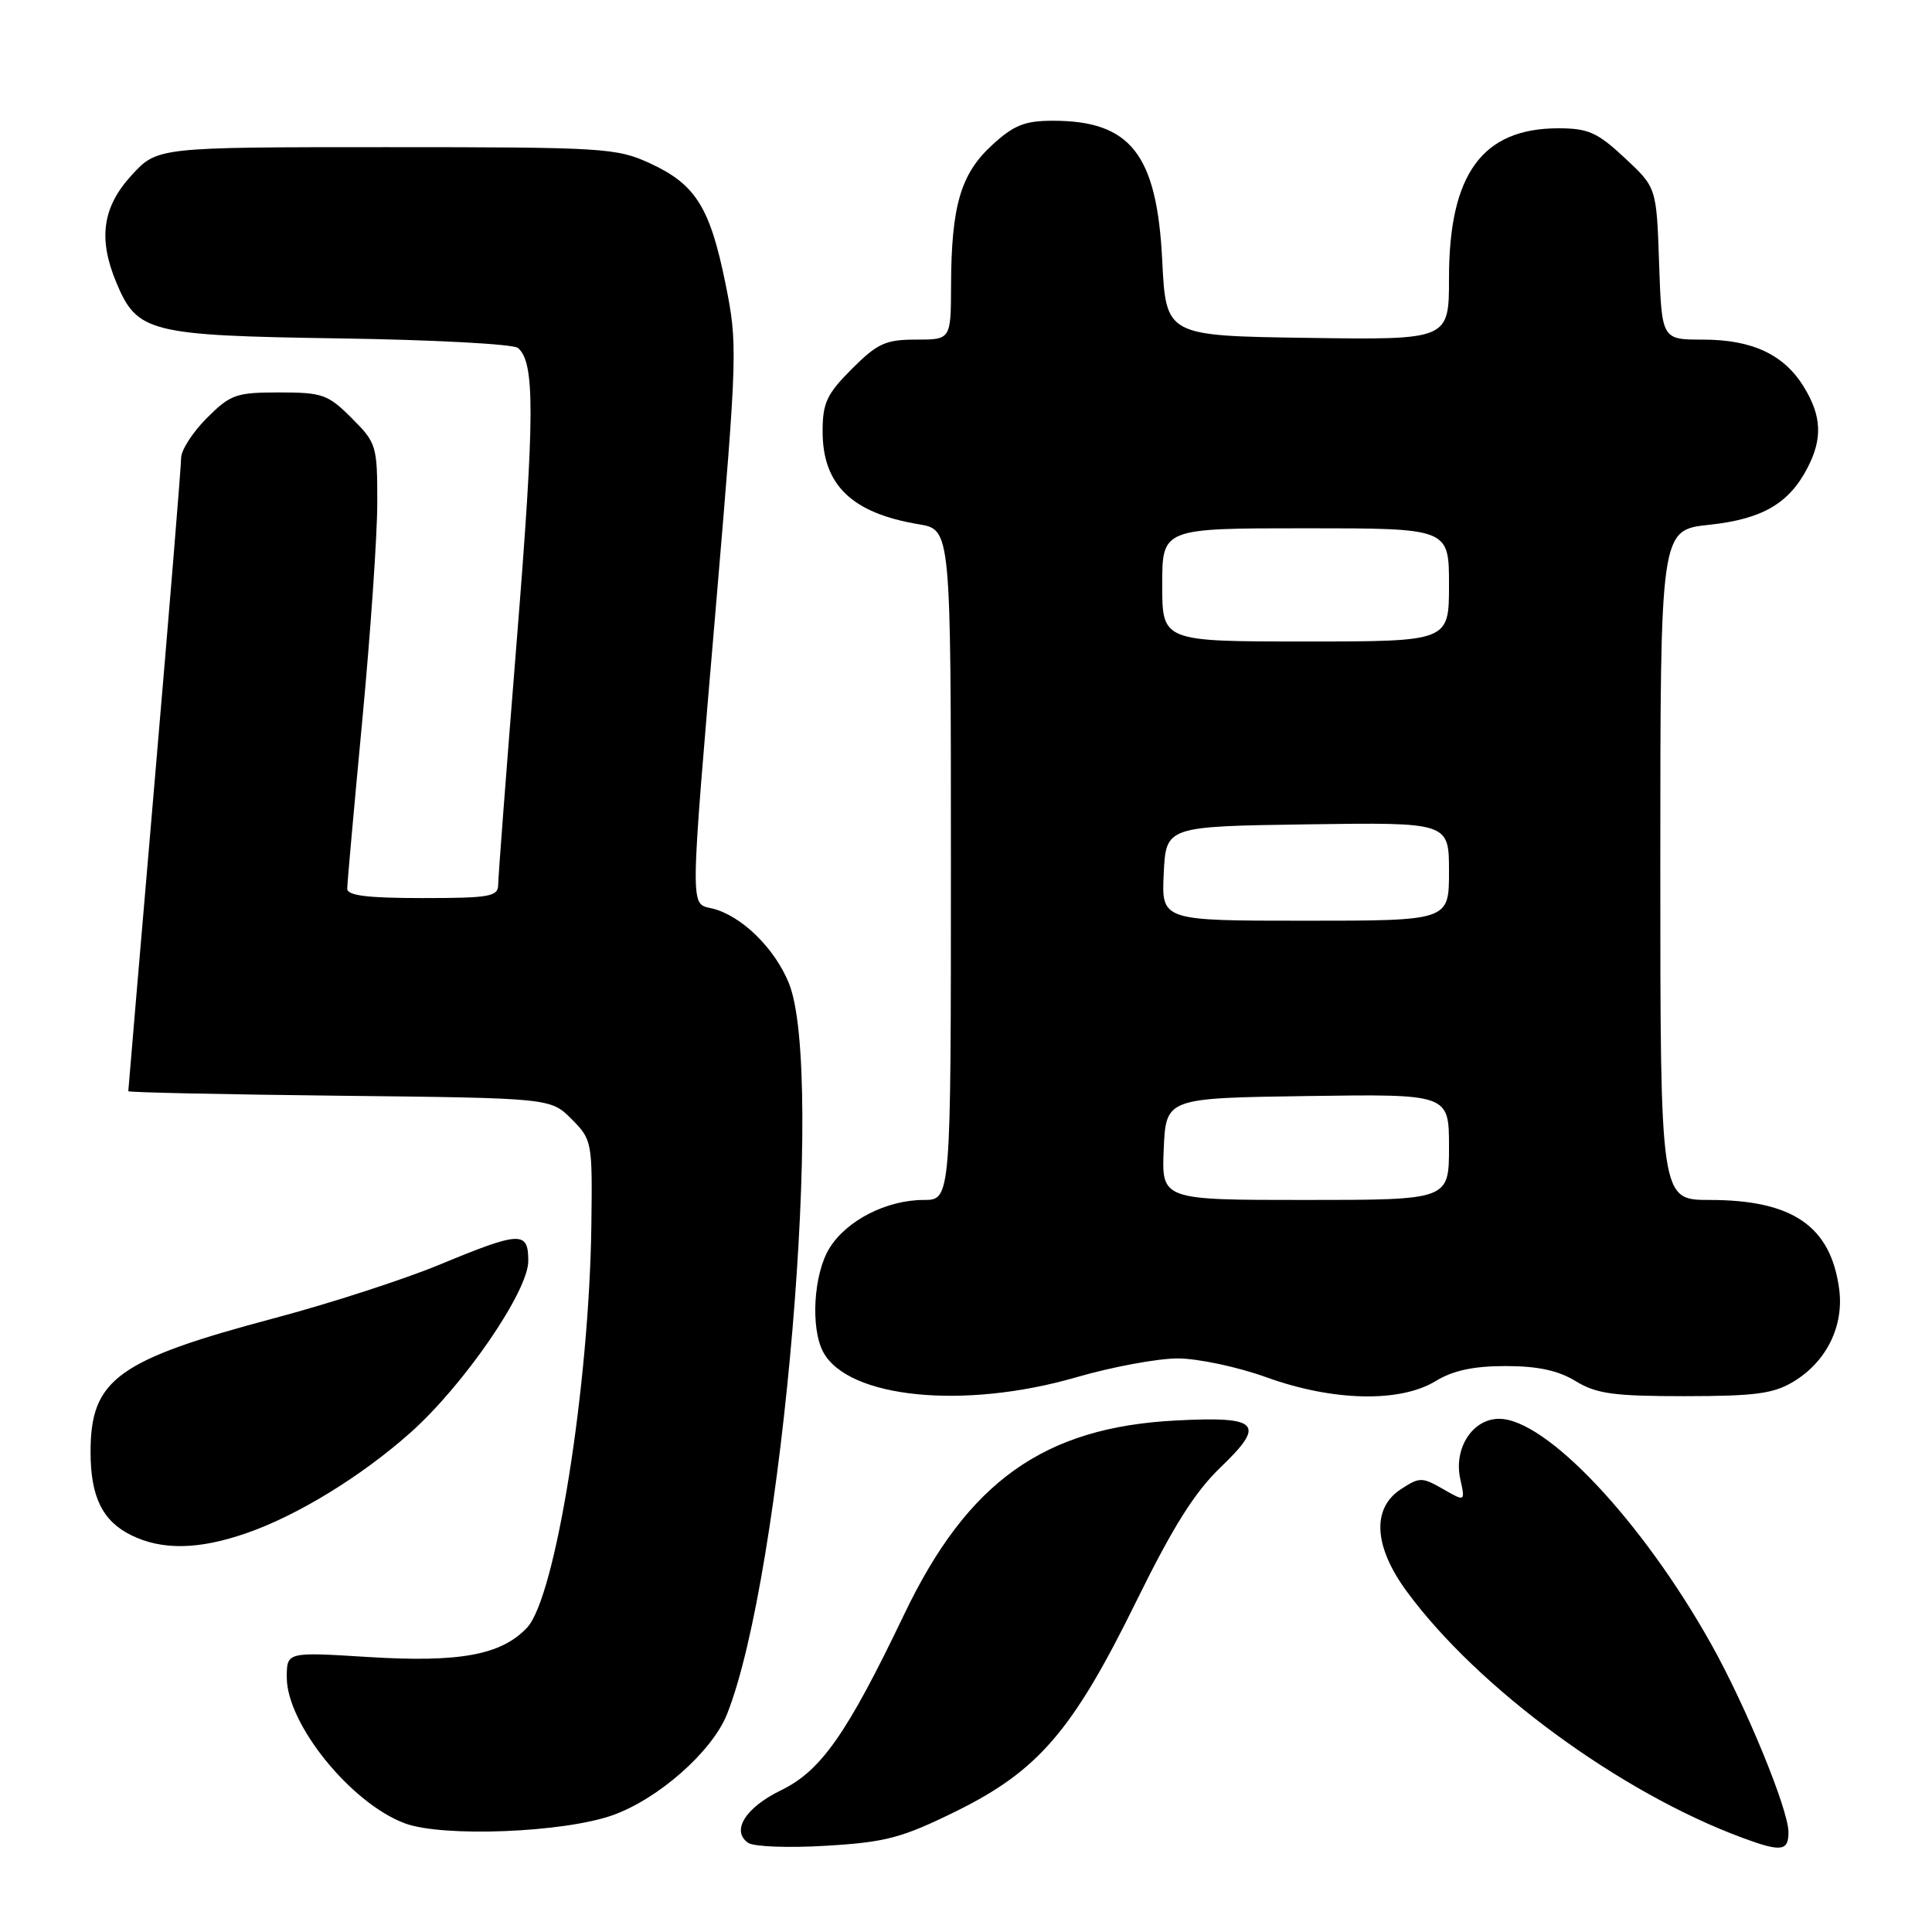 <?xml version="1.0" encoding="UTF-8" standalone="no"?>
<!DOCTYPE svg PUBLIC "-//W3C//DTD SVG 1.1//EN" "http://www.w3.org/Graphics/SVG/1.1/DTD/svg11.dtd" >
<svg xmlns="http://www.w3.org/2000/svg" xmlns:xlink="http://www.w3.org/1999/xlink" version="1.1" viewBox="0 0 256 256">
 <g >
 <path fill="currentColor"
d=" M 126.69 240.00 C 137.58 234.63 142.15 229.31 150.56 212.19 C 155.43 202.29 158.30 197.72 161.74 194.42 C 167.78 188.63 166.85 187.65 155.84 188.22 C 138.32 189.12 128.23 196.31 119.81 213.91 C 112.24 229.72 108.80 234.64 103.51 237.21 C 98.77 239.51 96.84 242.60 99.14 244.19 C 99.89 244.70 104.53 244.88 109.50 244.57 C 117.39 244.10 119.51 243.53 126.69 240.00 Z  M 236.98 242.75 C 236.96 239.72 231.34 226.06 226.73 217.83 C 217.59 201.52 204.86 188.00 198.64 188.00 C 195.12 188.00 192.60 191.90 193.49 195.96 C 194.16 199.00 194.16 199.00 191.20 197.30 C 188.42 195.71 188.10 195.71 185.62 197.33 C 181.74 199.87 182.03 204.91 186.40 210.87 C 195.84 223.72 214.72 237.57 230.99 243.56 C 236.02 245.42 237.00 245.29 236.98 242.75 Z  M 81.19 240.52 C 87.24 238.37 94.35 232.09 96.32 227.17 C 103.71 208.69 109.35 142.04 104.52 130.25 C 102.63 125.62 98.26 121.35 94.42 120.39 C 91.38 119.63 91.35 121.69 94.92 79.66 C 97.71 46.73 97.75 45.59 96.13 37.58 C 94.08 27.48 92.17 24.43 86.17 21.66 C 81.71 19.60 80.12 19.50 51.17 19.50 C 20.85 19.50 20.85 19.50 17.42 23.24 C 13.58 27.43 12.98 31.63 15.42 37.45 C 18.18 44.06 19.78 44.46 44.95 44.84 C 57.35 45.02 68.00 45.59 68.62 46.10 C 70.90 47.99 70.87 55.03 68.47 84.92 C 67.12 101.74 66.01 116.29 66.01 117.25 C 66.00 118.80 64.86 119.00 56.00 119.00 C 48.66 119.00 46.00 118.67 46.01 117.75 C 46.01 117.06 46.91 107.05 48.00 95.50 C 49.09 83.95 49.99 70.97 49.99 66.65 C 50.00 59.05 49.89 58.69 46.60 55.40 C 43.46 52.26 42.72 52.00 37.00 52.00 C 31.28 52.00 30.54 52.26 27.40 55.40 C 25.53 57.27 24.00 59.65 24.00 60.68 C 24.00 61.72 22.43 80.96 20.50 103.43 C 18.58 125.90 17.00 144.42 17.00 144.59 C 17.00 144.75 29.59 145.02 44.98 145.19 C 72.96 145.50 72.96 145.50 75.73 148.28 C 78.45 151.01 78.50 151.27 78.36 162.28 C 78.08 183.66 73.61 211.65 69.84 215.67 C 66.43 219.30 60.90 220.32 48.75 219.56 C 38.00 218.89 38.00 218.89 38.00 222.27 C 38.00 228.43 46.50 238.94 53.64 241.60 C 58.65 243.47 74.69 242.84 81.19 240.52 Z  M 32.63 203.16 C 39.39 200.83 47.90 195.61 54.39 189.83 C 61.47 183.53 70.00 171.10 70.00 167.09 C 70.00 163.09 68.98 163.13 58.28 167.56 C 53.54 169.52 43.78 172.69 36.59 174.60 C 15.52 180.20 12.00 182.75 12.00 192.40 C 12.00 198.32 13.57 201.54 17.38 203.42 C 21.46 205.43 26.31 205.35 32.63 203.16 Z  M 142.60 182.50 C 147.34 181.12 153.40 180.00 156.05 180.00 C 158.71 180.00 164.00 181.12 167.81 182.50 C 176.62 185.68 185.51 185.88 190.23 183.00 C 192.54 181.59 195.26 181.01 199.50 181.01 C 203.74 181.01 206.46 181.59 208.77 183.00 C 211.53 184.69 213.81 185.00 223.27 185.00 C 232.64 184.99 235.03 184.67 237.70 183.04 C 242.05 180.39 244.35 175.68 243.70 170.80 C 242.58 162.47 237.54 159.00 226.53 159.00 C 220.00 159.00 220.00 159.00 220.00 114.62 C 220.00 70.23 220.00 70.23 226.46 69.54 C 233.51 68.79 237.06 66.73 239.52 61.96 C 241.51 58.11 241.38 55.13 239.04 51.30 C 236.41 46.98 232.19 45.00 225.64 45.00 C 220.19 45.00 220.19 45.00 219.84 34.93 C 219.50 24.85 219.50 24.85 215.29 20.93 C 211.66 17.54 210.45 17.00 206.49 17.00 C 196.42 17.00 192.00 23.05 192.00 36.84 C 192.00 45.04 192.00 45.04 173.25 44.77 C 154.50 44.50 154.50 44.50 154.00 34.50 C 153.30 20.45 149.82 16.00 139.53 16.00 C 135.78 16.00 134.34 16.57 131.43 19.25 C 127.30 23.05 126.06 27.28 126.02 37.75 C 126.00 45.00 126.00 45.00 121.38 45.00 C 117.35 45.00 116.27 45.49 112.88 48.88 C 109.55 52.21 109.00 53.39 109.00 57.16 C 109.00 64.26 112.86 67.99 121.75 69.47 C 126.00 70.18 126.00 70.18 126.00 114.59 C 126.00 159.00 126.00 159.00 122.40 159.00 C 117.46 159.00 112.14 161.73 109.89 165.42 C 107.80 168.83 107.38 175.98 109.08 179.15 C 112.36 185.27 127.73 186.81 142.60 182.50 Z  M 154.20 152.25 C 154.50 145.50 154.50 145.50 173.25 145.23 C 192.00 144.96 192.00 144.96 192.00 151.98 C 192.00 159.00 192.00 159.00 172.95 159.00 C 153.91 159.00 153.91 159.00 154.20 152.25 Z  M 154.20 115.75 C 154.50 109.50 154.50 109.50 173.25 109.23 C 192.00 108.96 192.00 108.96 192.00 115.48 C 192.00 122.00 192.00 122.00 172.95 122.00 C 153.90 122.00 153.90 122.00 154.20 115.75 Z  M 154.00 77.50 C 154.00 70.00 154.00 70.00 173.00 70.00 C 192.00 70.00 192.00 70.00 192.00 77.50 C 192.00 85.00 192.00 85.00 173.00 85.00 C 154.00 85.00 154.00 85.00 154.00 77.50 Z "/>
</g>
</svg>